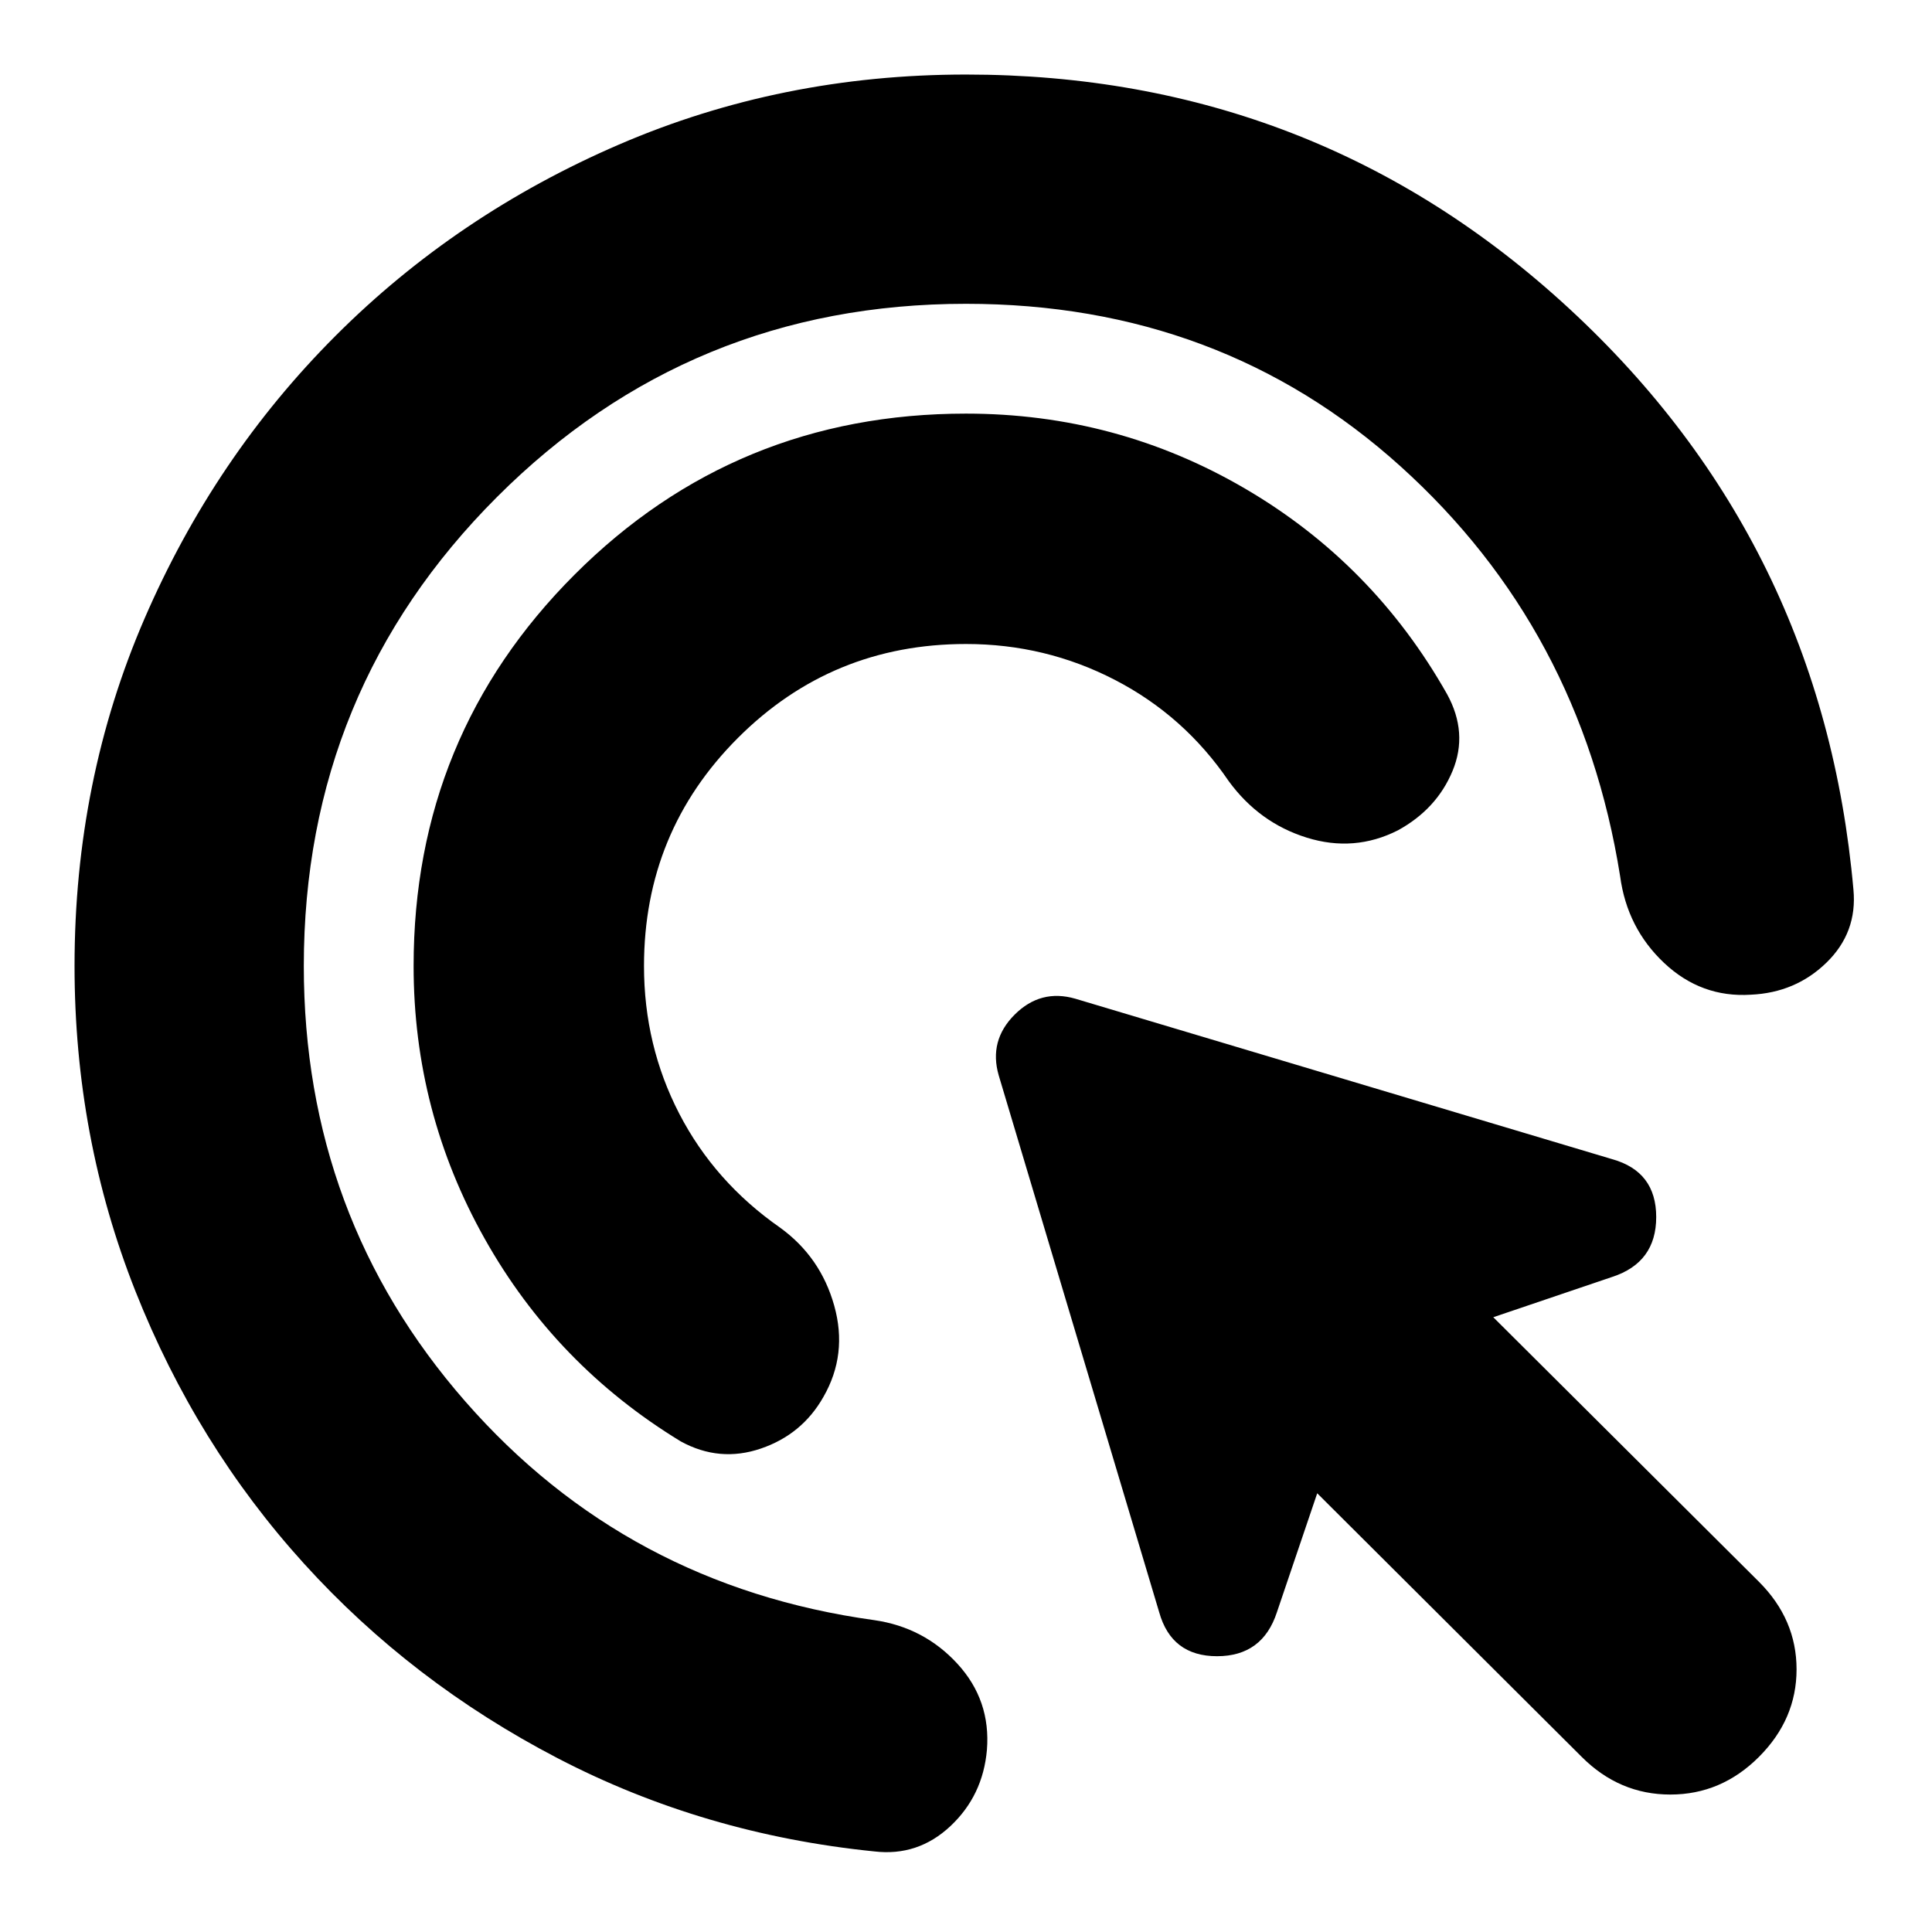 <svg xmlns="http://www.w3.org/2000/svg" height="24" viewBox="0 -960 960 960" width="24"><path d="M480-640q-66.65 0-113.33 46.67Q320-546.65 320-480q0 39.52 17.54 73.41 17.55 33.89 50.07 56.59 20.13 14.57 26.91 38.76 6.78 24.2-5.35 45.33-10.56 18.69-31.11 25.69-20.54 7-39.8-3.56-62.09-37.83-97.41-100.7-35.33-62.87-35.33-135.52 0-114.48 80-194.48 80-80 194.48-80 74.91 0 138.63 37.24t100.41 102.15q10.57 19.26 2.72 38.18-7.85 18.91-27.11 29.48-21.69 11-45.32 3.65t-38.76-28.05q-22.13-32.52-56.59-50.34Q519.52-640 480-640Zm0-169.04q-137.04 0-233.04 96t-96 233.04q0 124.61 80.21 216.33 80.22 91.71 203.26 108.71 24.7 3.57 41.33 21.7t14.63 42.83q-2 22.69-18.13 37.82-16.13 15.13-37.83 12.57-84.78-8.57-157.37-46.33-72.58-37.76-126.04-96.72-53.46-58.95-83.72-135.32Q37.04-394.78 37.04-480q0-92.22 34.76-172.59t95-140.61q60.24-60.24 140.83-95T480-922.96q173.87 0 299.78 116.35Q905.7-690.26 920.96-517.96q2 21.26-13.35 36.24T870-465.74q-24.69 1.57-43.11-15.78-18.41-17.35-21.85-43.05-19.56-122.87-109.08-203.67-89.52-80.8-215.96-80.8ZM785.96-87 654.52-218l-20.04 59.13q-7.13 21.83-29.74 21.83T576-158.87l-79.74-266.78q-5-17.26 7.91-30.18 12.92-12.91 30.18-7.91L801.13-384q21.83 6.13 21.83 28.74t-21.83 29.74L742-305.48l132 131.44q18.7 18.69 18.7 43.52 0 24.82-18.7 43.52-18.7 18.7-44.02 18.7-25.33 0-44.02-18.7Z"/></svg>
